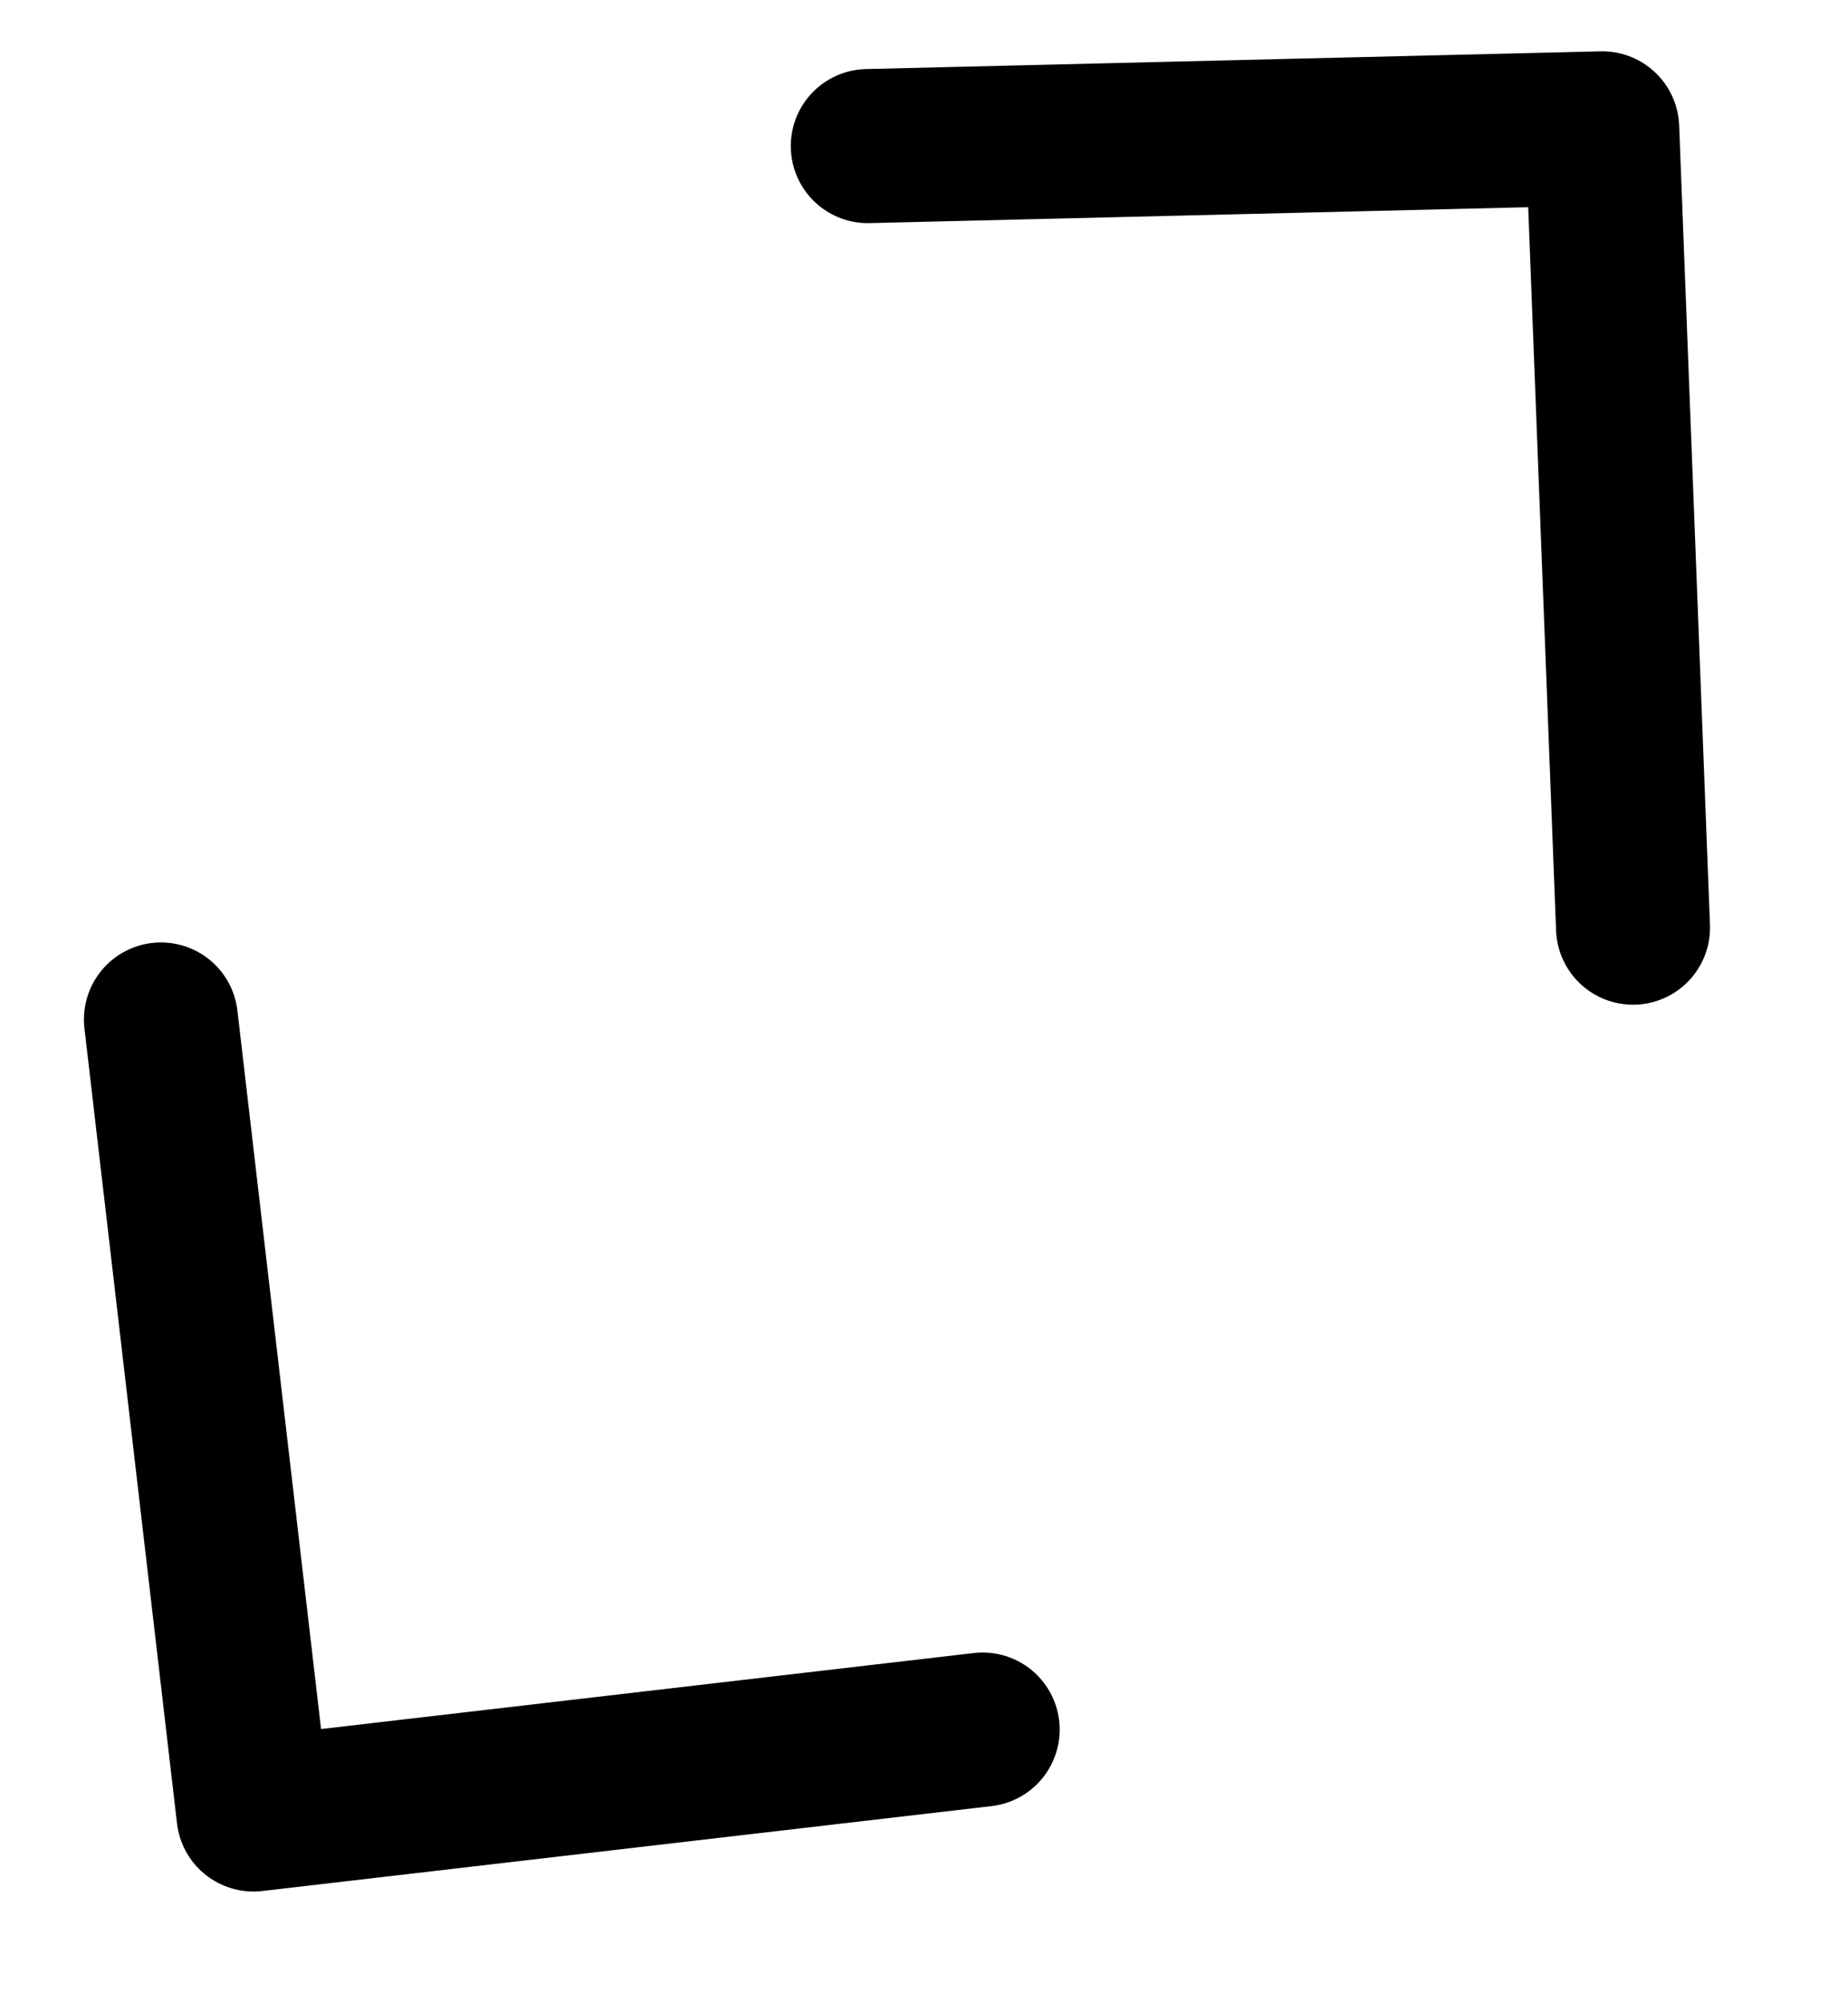 <svg width="12" height="13" viewBox="0 0 12 13" fill="none" xmlns="http://www.w3.org/2000/svg">
    <path d="M10.604 6.02L10.404 0.833L5.635 0.948" stroke="black" stroke-linecap="round"
        stroke-linejoin="round" />
    <path d="M1.045 6.616L1.646 11.775L6.381 11.224" stroke="black" stroke-linecap="round"
        stroke-linejoin="round" />
</svg>
